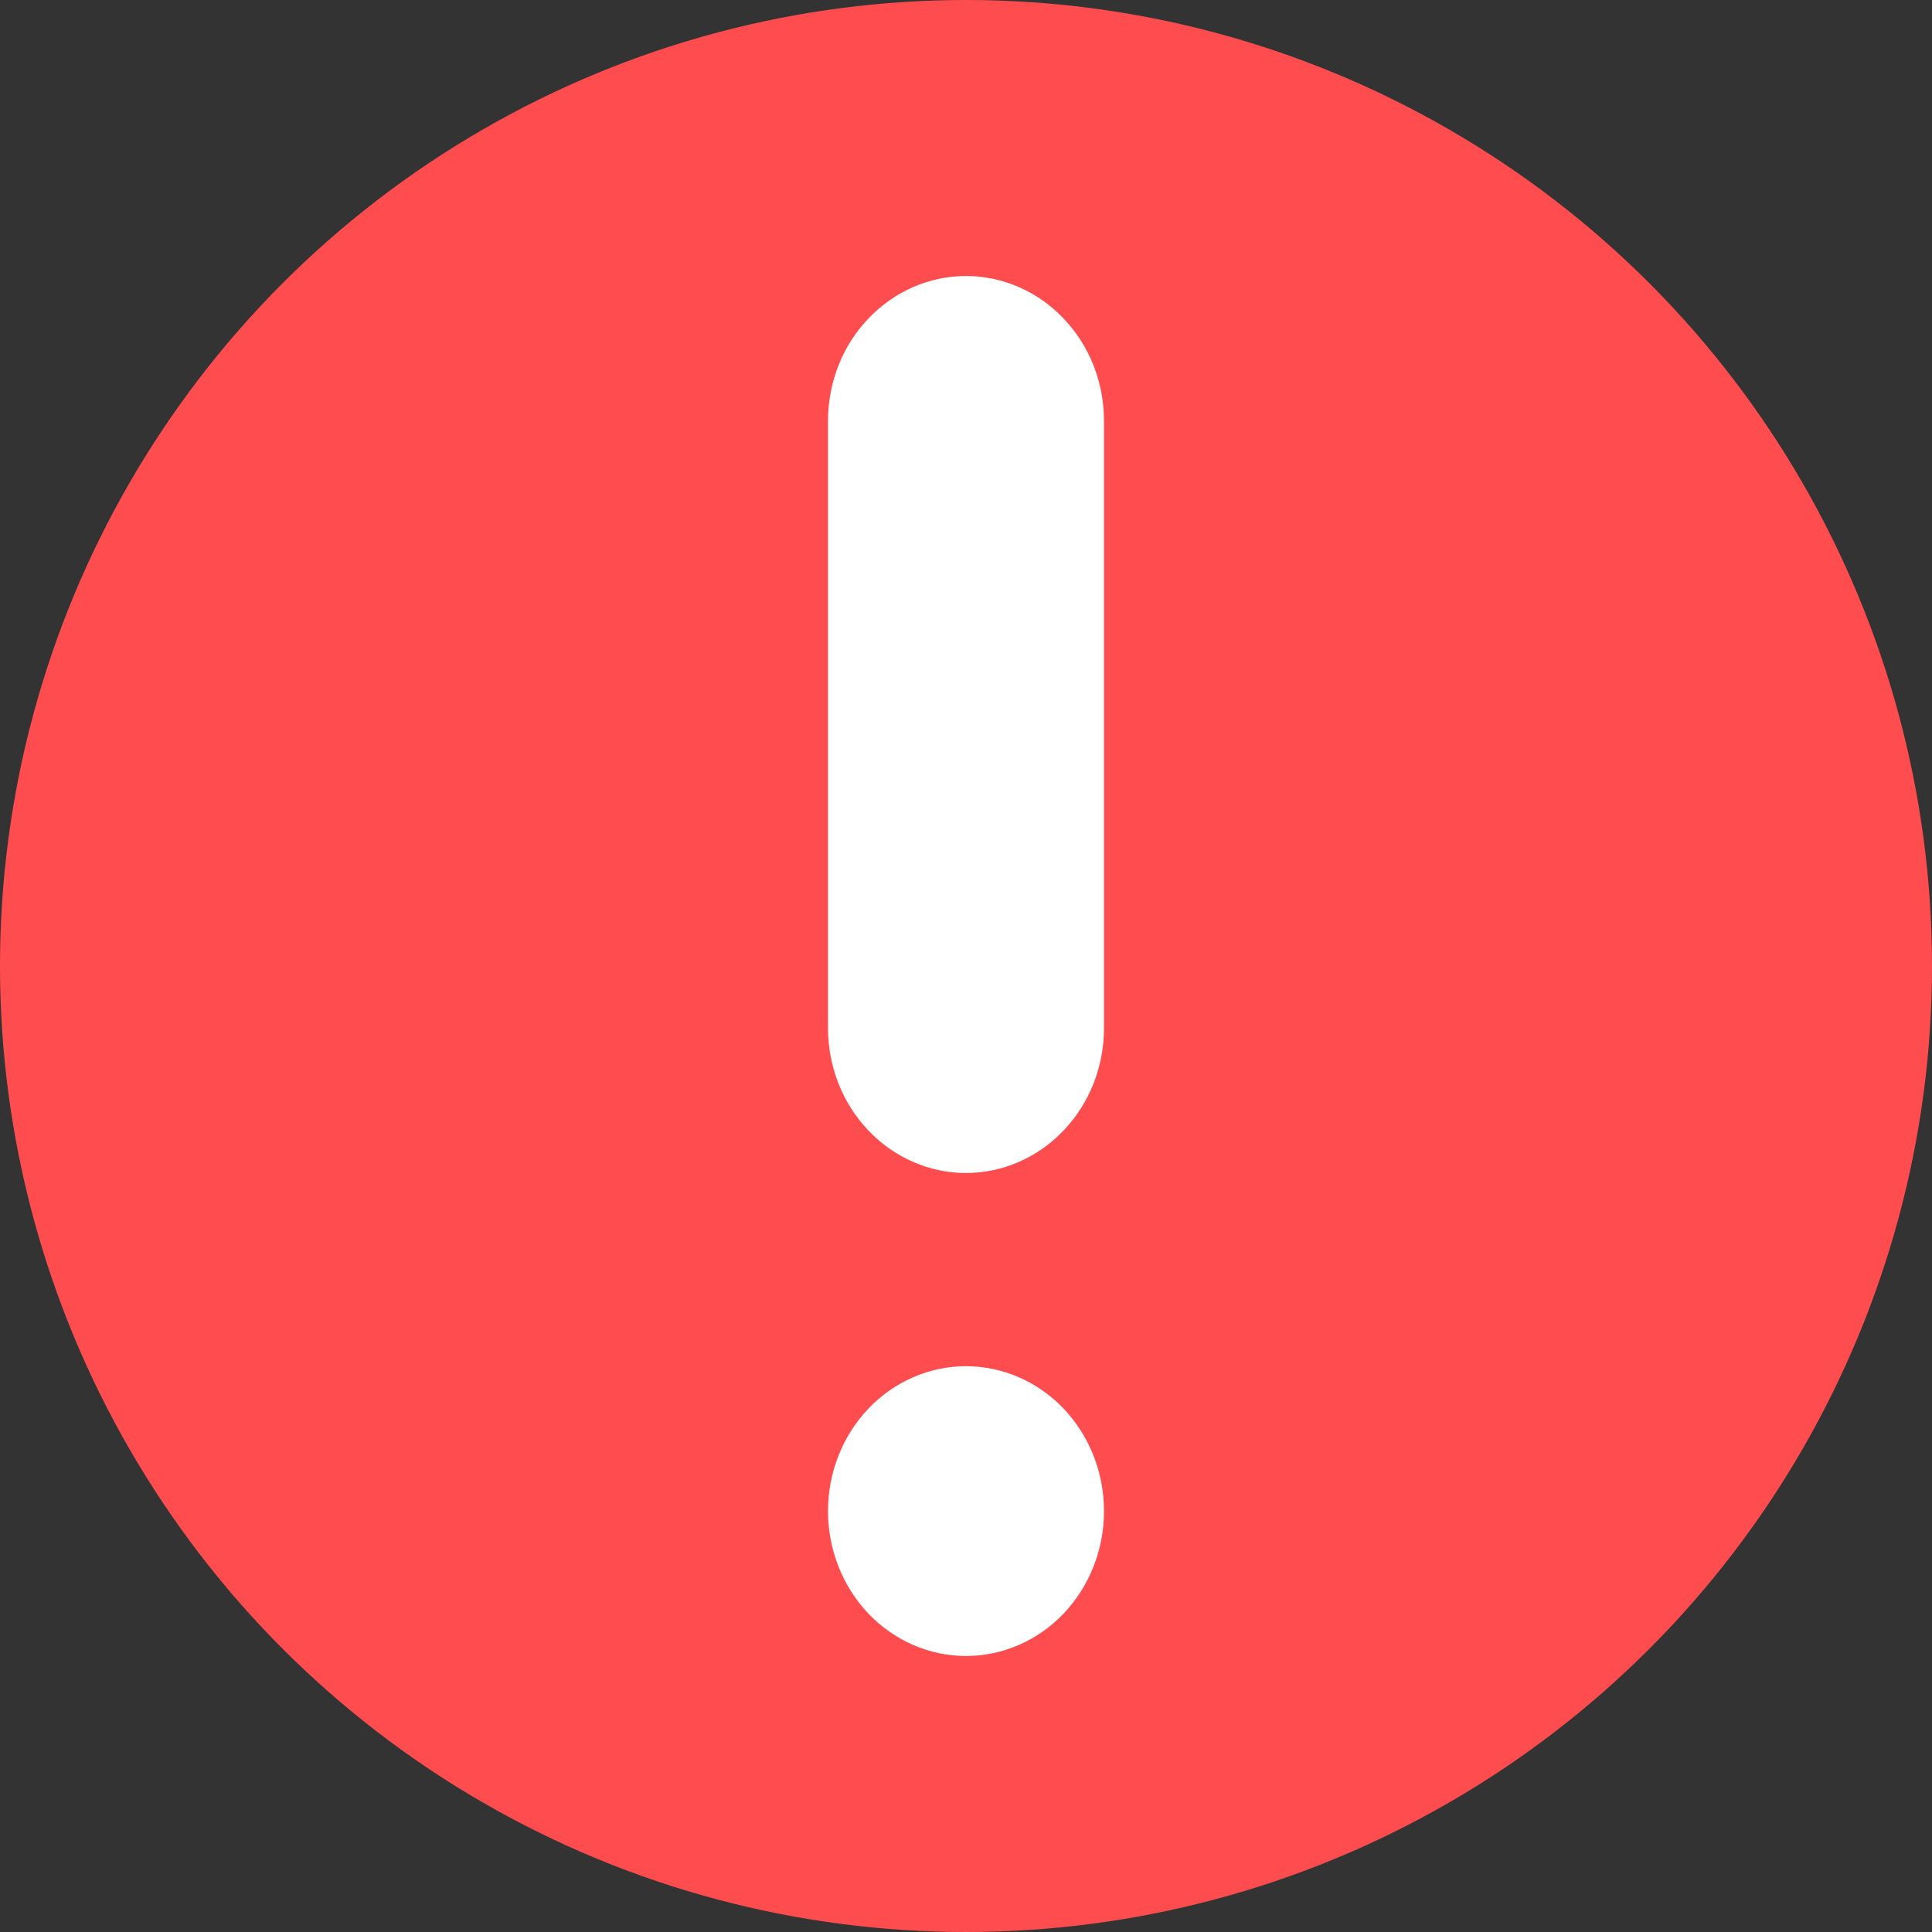 <svg width="14" height="14" viewBox="0 0 14 14" fill="none" xmlns="http://www.w3.org/2000/svg"><rect x="0" y="0" width="14" height="14" fill="#333333" stroke="none"/>  <circle cx="7" cy="7" r="7" fill="#FF4D4F"/>  <path d="M6 3.05C6 2.772 6.105 2.504 6.293 2.308C6.48 2.111 6.735 2 7 2C7.265 2 7.52 2.111 7.707 2.308C7.895 2.504 8 2.772 8 3.05V7.45C8 7.728 7.895 7.996 7.707 8.192C7.52 8.389 7.265 8.5 7 8.5C6.735 8.5 6.48 8.389 6.293 8.192C6.105 7.996 6 7.728 6 7.45V3.05ZM6 10.95C6 10.671 6.105 10.405 6.293 10.207C6.48 10.011 6.735 9.9 7 9.9C7.265 9.9 7.52 10.011 7.707 10.207C7.895 10.405 8 10.671 8 10.95C8 11.229 7.895 11.495 7.707 11.693C7.52 11.889 7.265 12 7 12C6.735 12 6.48 11.889 6.293 11.693C6.105 11.495 6 11.229 6 10.95Z" fill="white"/></svg>